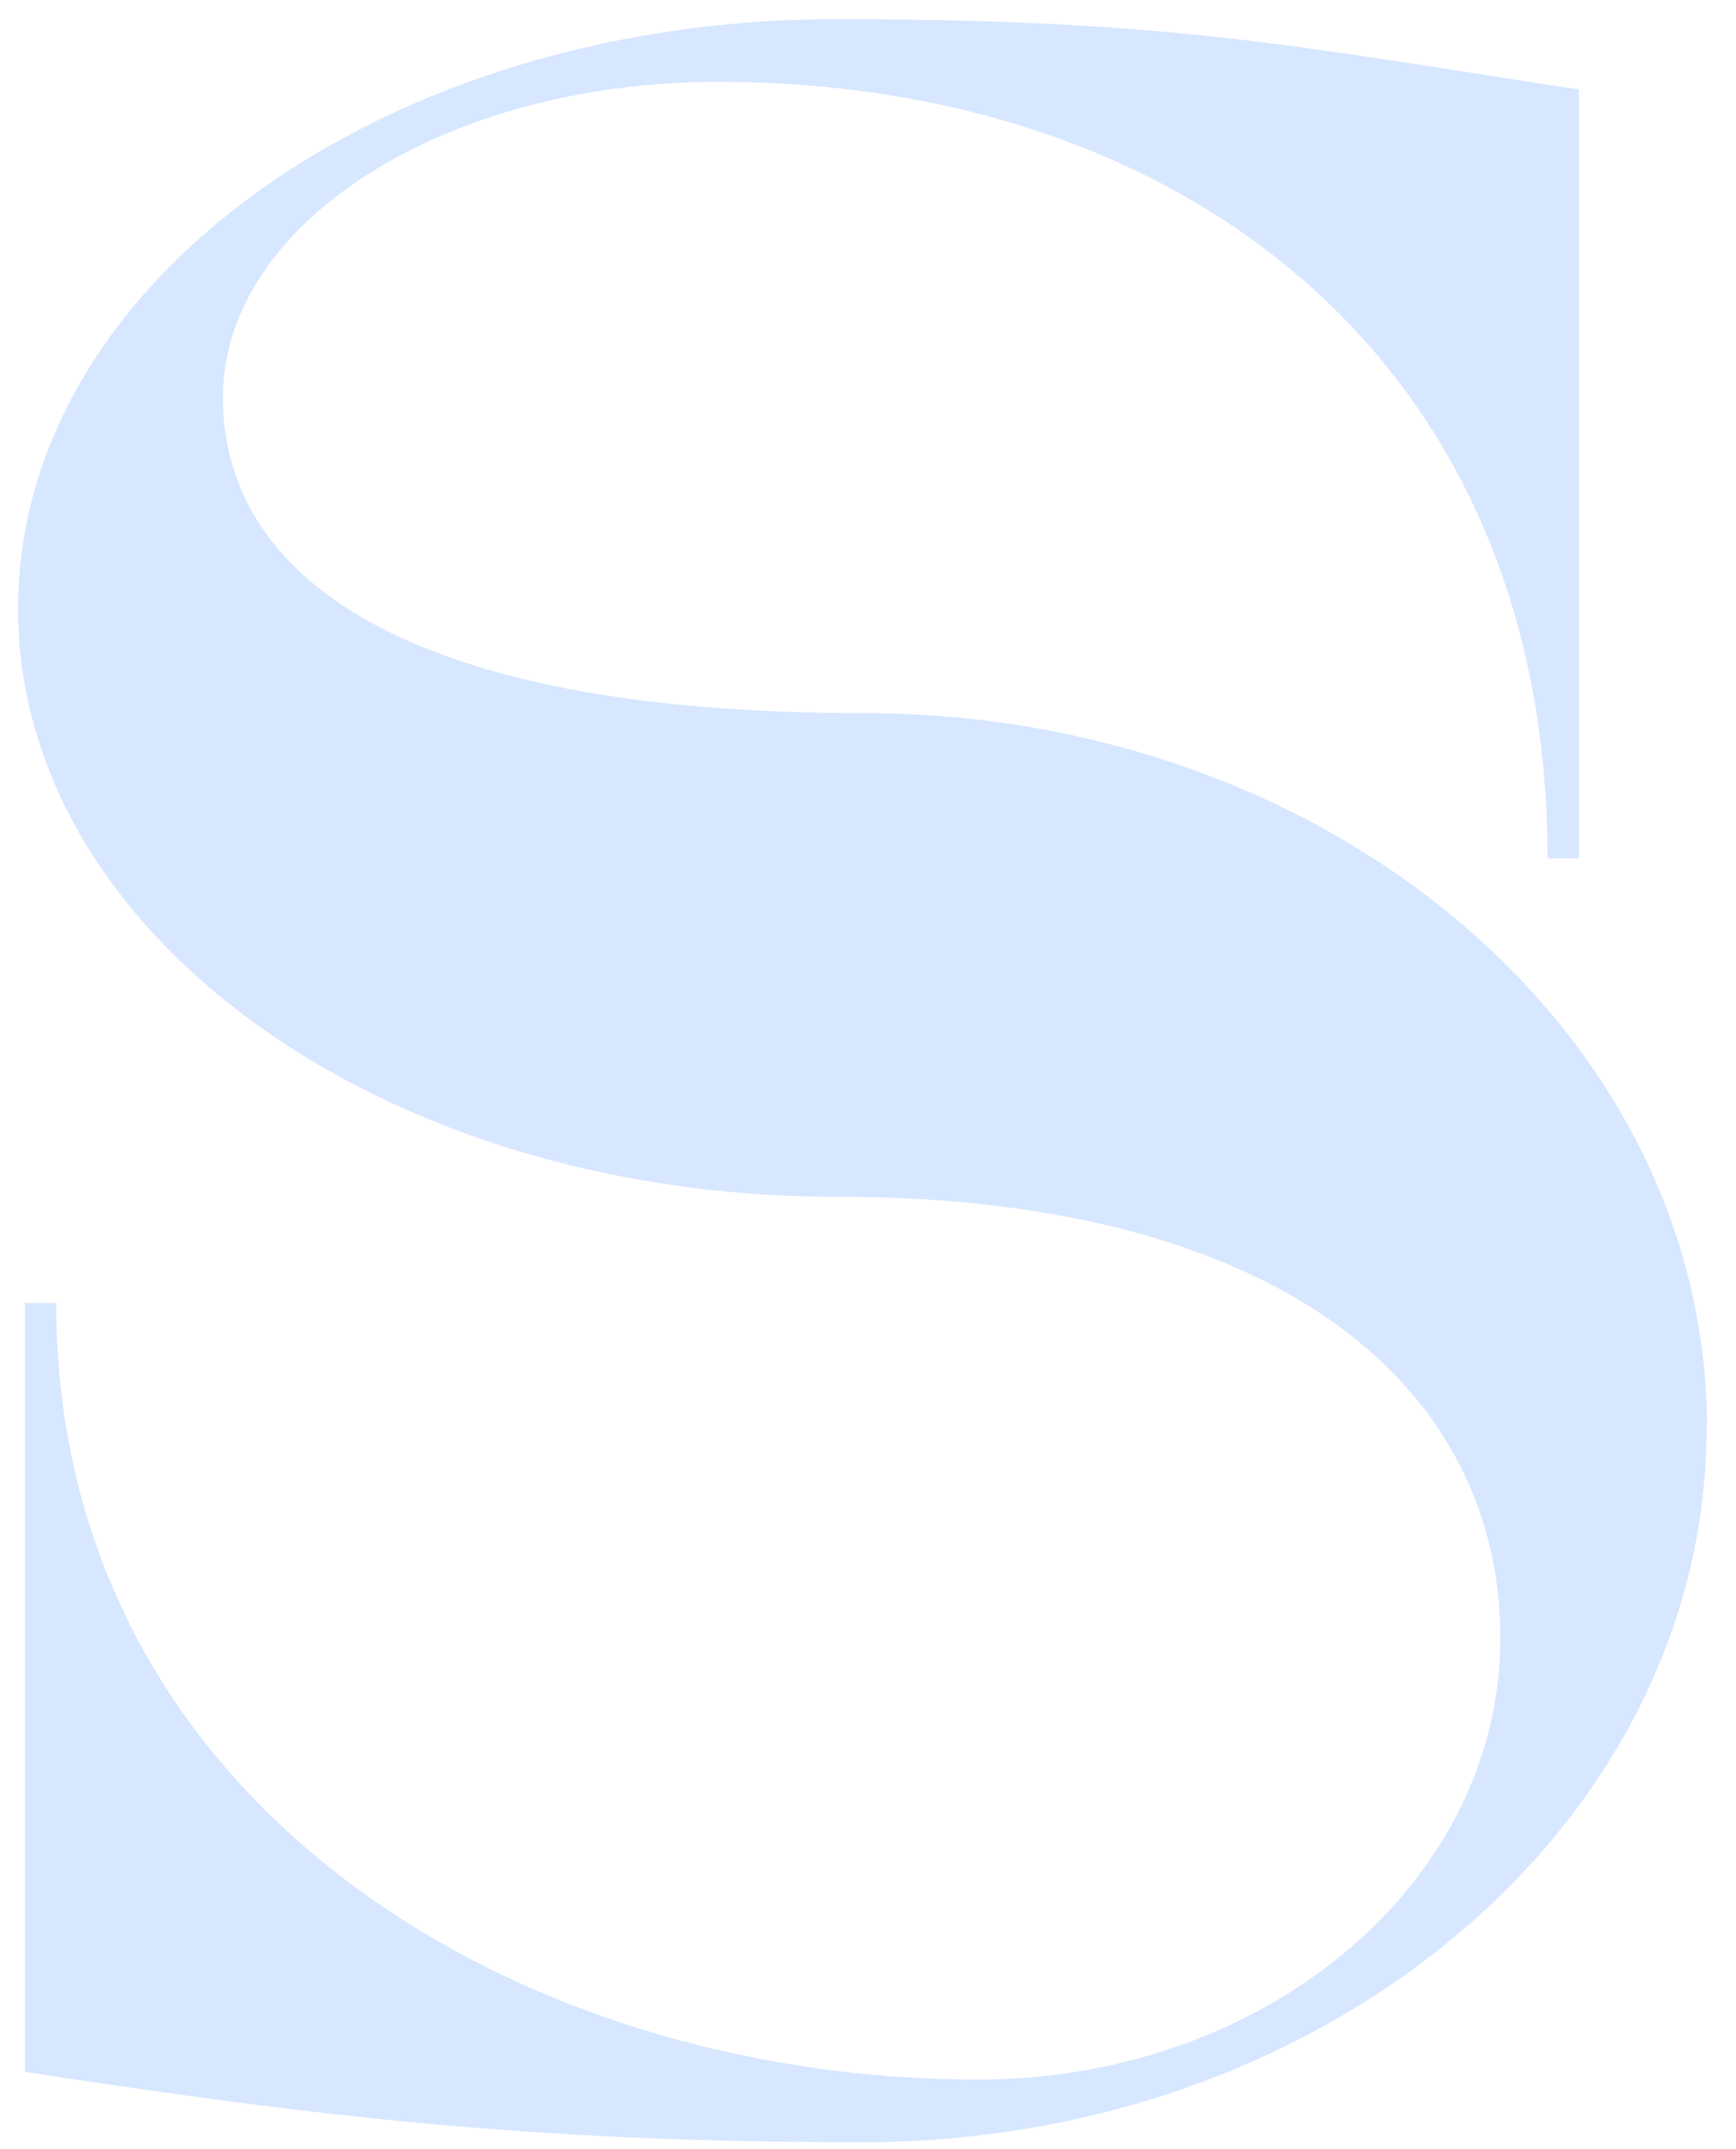 <svg width="59" height="73" viewBox="0 0 59 73" fill="none" xmlns="http://www.w3.org/2000/svg">
<path d="M58 48.486C58 61.891 45.155 72.766 29.299 72.766H29.253C17.859 72.766 10.417 71.84 0.845 70.375V44.259H1.91C1.91 61.196 17.488 70.637 33.251 70.637C43.04 70.637 50.991 63.927 50.991 55.643C50.991 47.36 43.842 40.65 28.419 40.65C12.995 40.65 0.613 31.733 0.613 20.673C0.613 9.613 13.057 0.651 28.419 0.651C39.813 0.651 44.09 1.576 53.662 3.042V29.157H52.596C52.596 12.22 40.168 2.78 24.405 2.78C15.111 2.78 7.576 7.577 7.576 13.5C7.576 19.424 13.443 24.221 29.314 24.221C45.186 24.221 58.015 35.081 58.015 48.501L58 48.486Z" fill="#D7E7FF"/>
</svg>
